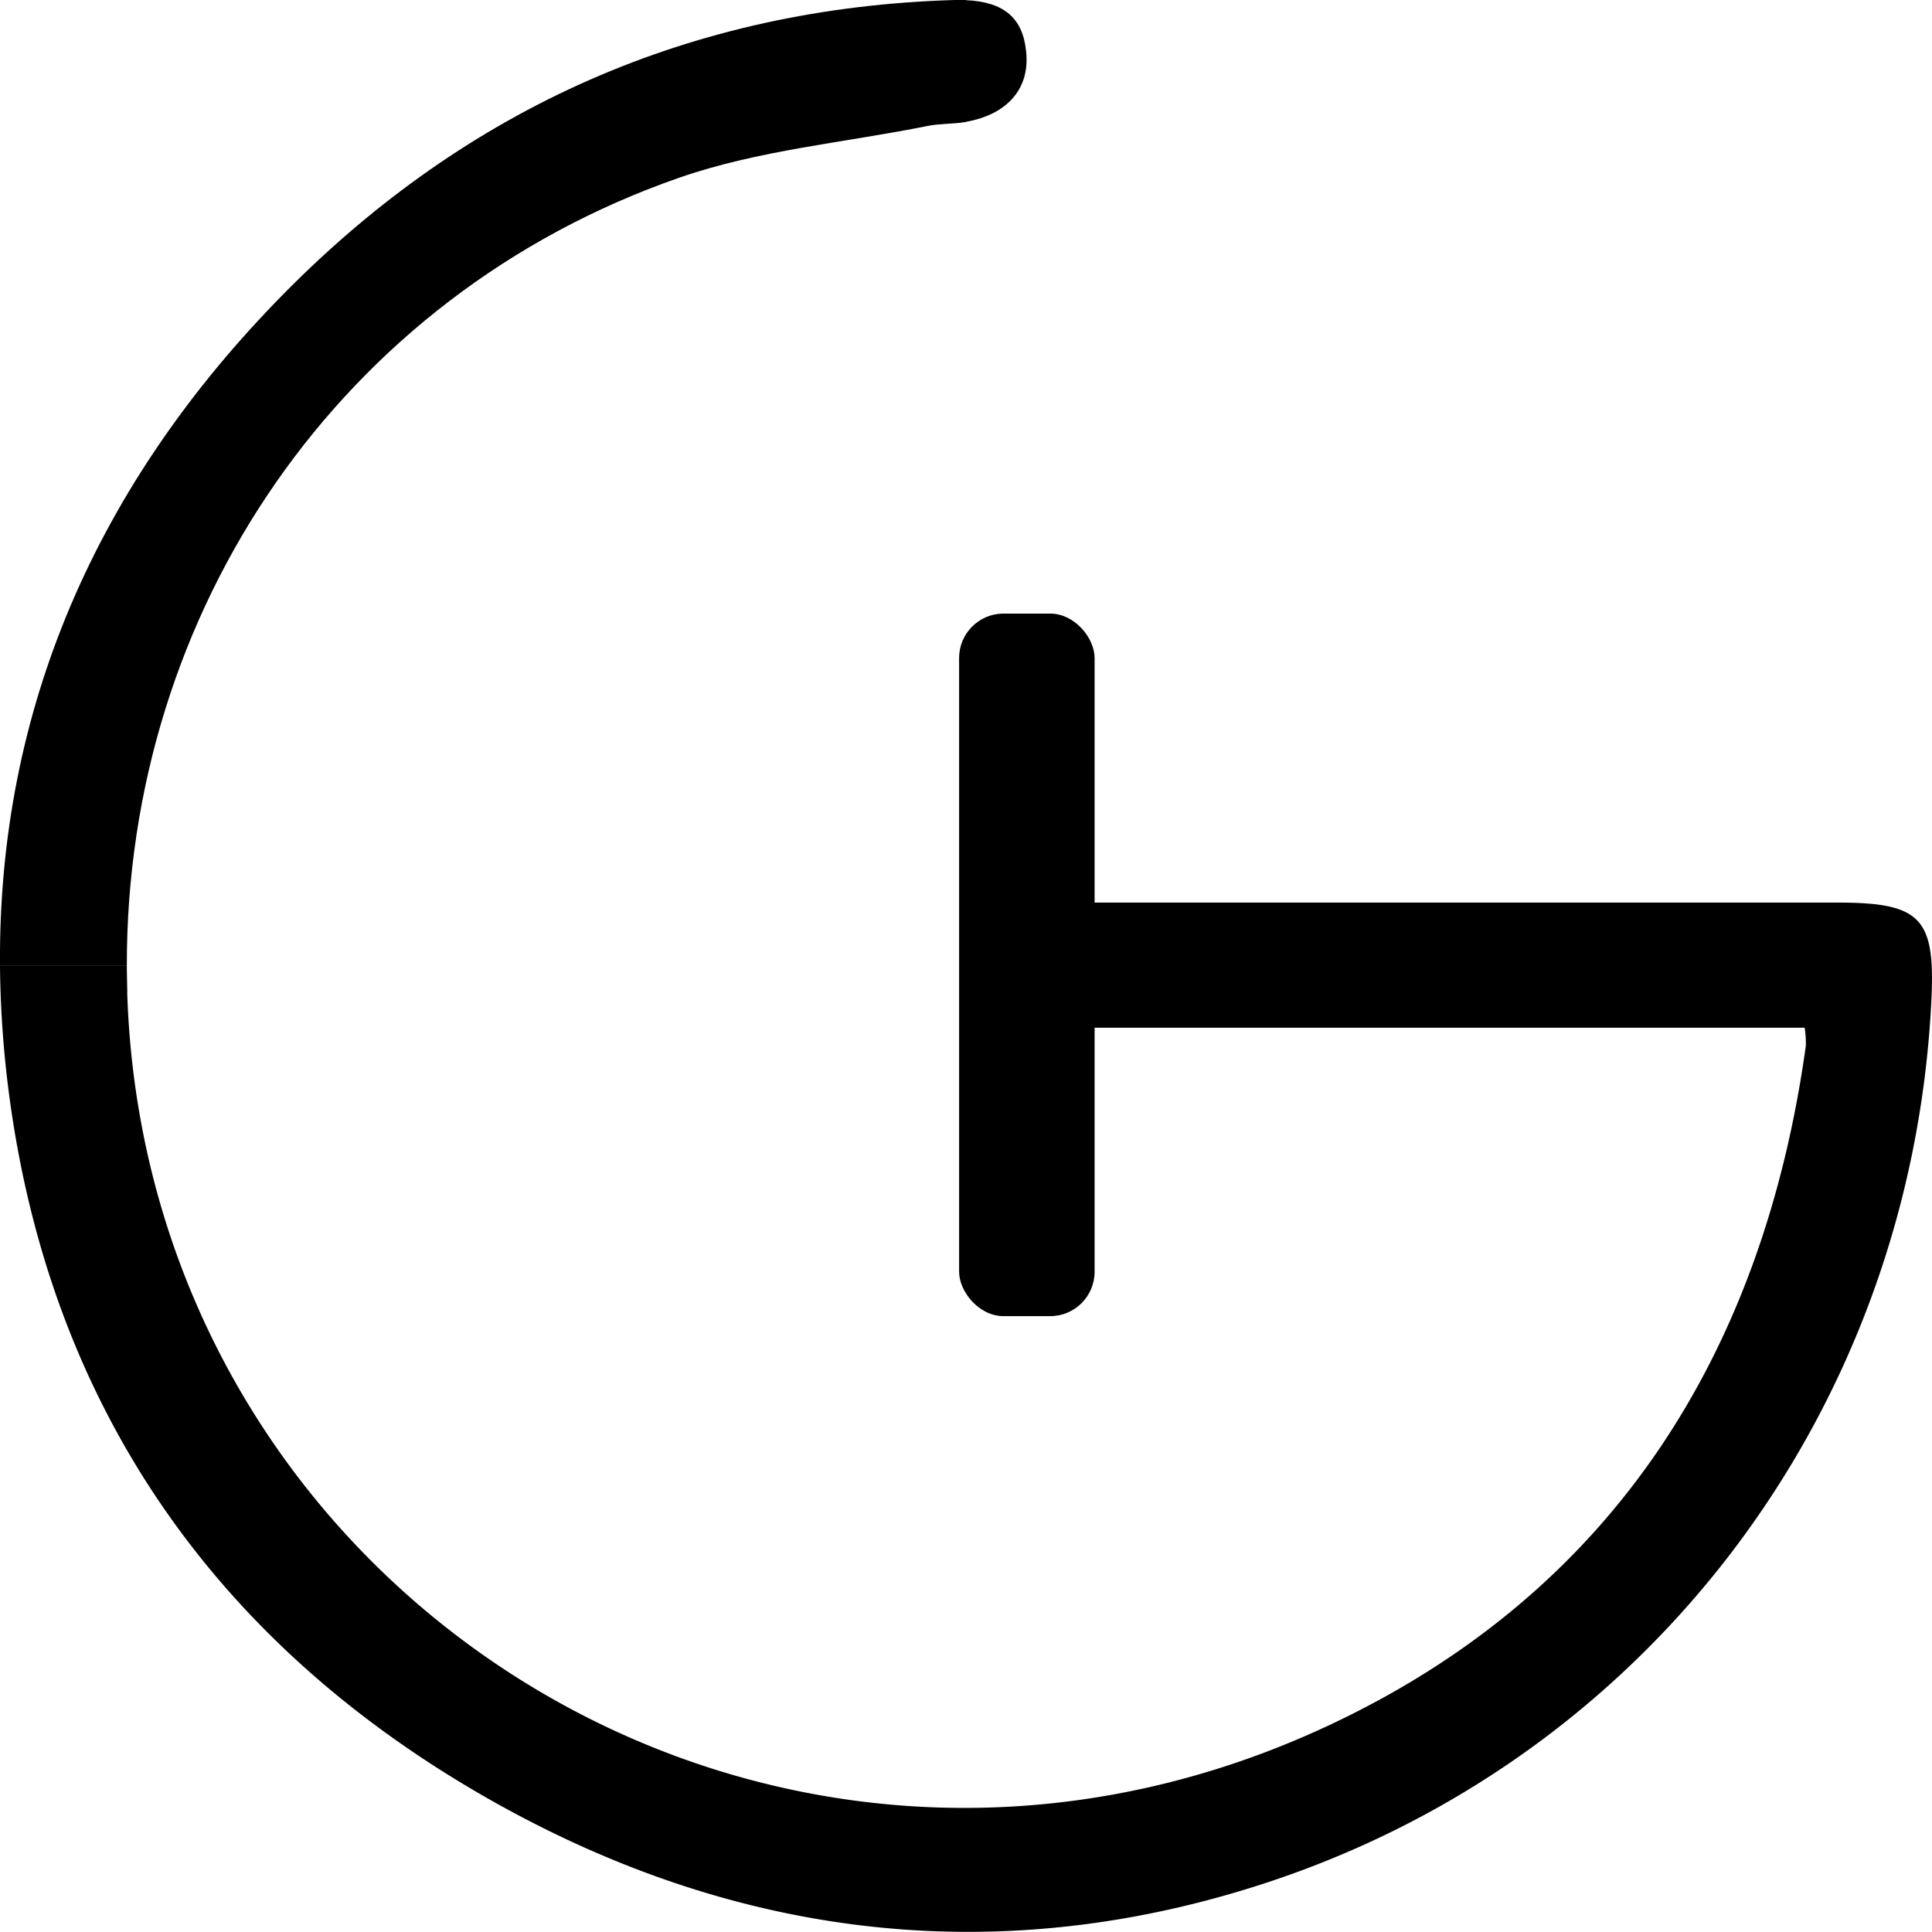 <svg id="Layer_1" data-name="Layer 1" xmlns="http://www.w3.org/2000/svg" viewBox="0 0 229.7 229.68"><title>icon-end</title><path d="M1.24,131.29c5.23,37,25.2,64.93,57.85,83.15,28.52,15.9,59,19.67,90.09,9.85,46.56-14.67,78-56.45,80.44-105.23.5-9.92-1.19-11.75-11.16-11.75H129.91v14.88h84.65a11.89,11.89,0,0,1,.14,2.15c-5.09,36.61-23,65-56.71,80.79C91.6,236.23,17.52,189.69,15.13,118.18c0-1.12-.05-2.23-.05-3.34H0A125.74,125.74,0,0,0,1.24,131.29Z"/><path d="M122,6.15c-.38-4-2.63-5.94-7.19-6.13V14.49C119.85,13.61,122.46,10.46,122,6.15Z"/><path d="M113.48,0C82.26.93,55.6,12.77,33.81,34.85,11.39,57.56-.24,84.47,0,114.84H15.08C15,72.58,40.51,35.15,80.72,21.14c9.43-3.29,19.7-4.18,29.59-6.17,1.46-.29,3-.21,4.45-.46l.09,0V0C114.41,0,114,0,113.48,0Z"/><rect x="114.03" y="72.95" width="16.11" height="83.53" rx="5.28" transform="translate(244.17 229.43) rotate(180)"/></svg>